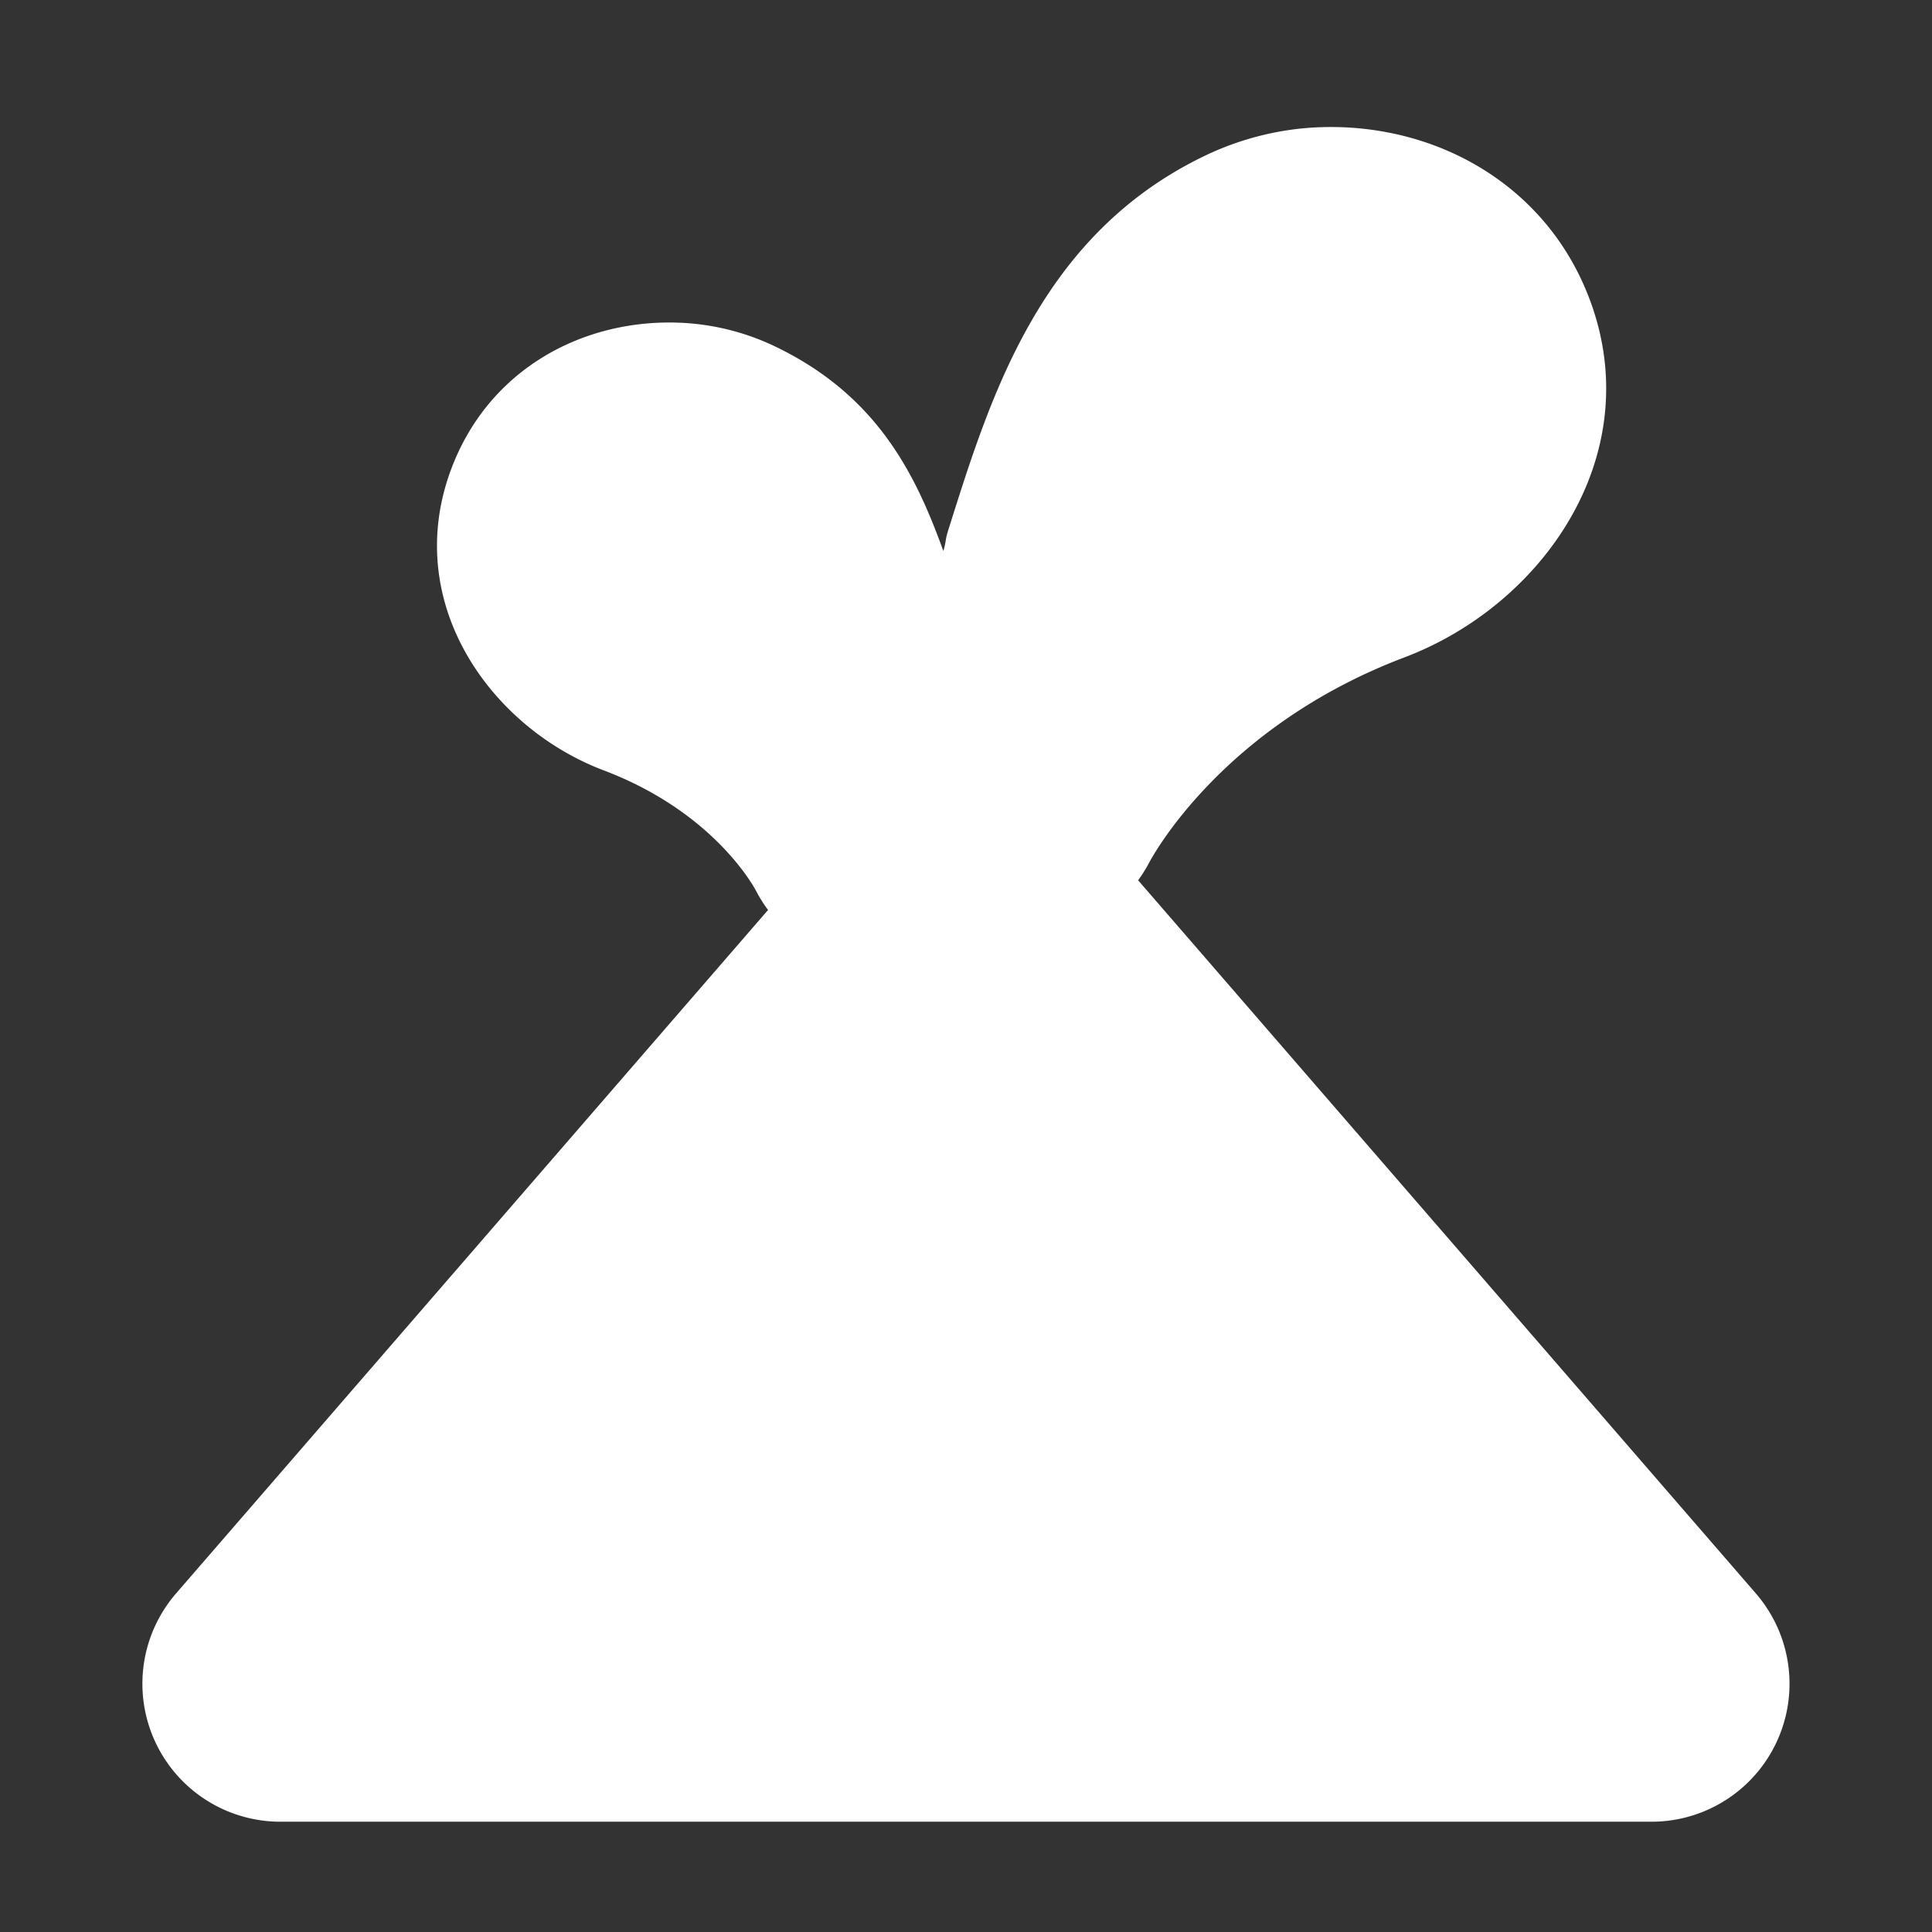 <?xml version="1.0" encoding="UTF-8" standalone="no"?>
<!-- Created with Inkscape (http://www.inkscape.org/) -->

<svg
   xmlns:dc="http://purl.org/dc/elements/1.1/"
   xmlns:cc="http://creativecommons.org/ns#"
   xmlns:rdf="http://www.w3.org/1999/02/22-rdf-syntax-ns#"
   xmlns:svg="http://www.w3.org/2000/svg"
   xmlns="http://www.w3.org/2000/svg"
   xmlns:sodipodi="http://sodipodi.sourceforge.net/DTD/sodipodi-0.dtd"
   xmlns:inkscape="http://www.inkscape.org/namespaces/inkscape"
   version="1.0"
   width="24"
   height="24"
   id="svg2"
   sodipodi:version="0.32"
   inkscape:version="0.92.3 (2405546, 2018-03-11)"
   sodipodi:docname="volcano_dirt_m.svg"
   inkscape:output_extension="org.inkscape.output.svg.inkscape">
  <rect width="100%" height="100%" fill="#333333" stroke="none"/>
  <sodipodi:namedview
     inkscape:window-height="1006"
     inkscape:window-width="1920"
     inkscape:pageshadow="2"
     inkscape:pageopacity="0.0"
     guidetolerance="10.0"
     gridtolerance="10.0"
     objecttolerance="10.0"
     borderopacity="1.0"
     bordercolor="#666666"
     pagecolor="#ffffff"
     id="base"
     showgrid="true"
     inkscape:zoom="16"
     inkscape:cx="9.1928464"
     inkscape:cy="16.141262"
     inkscape:window-x="1920"
     inkscape:window-y="0"
     inkscape:current-layer="svg2"
     inkscape:window-maximized="1"
     inkscape:snap-global="true"
     inkscape:snap-center="true"
     inkscape:snap-object-midpoints="true"
     inkscape:snap-grids="true">
    <inkscape:grid
       type="xygrid"
       id="grid3034"
       spacingx="4"
       spacingy="4"
       empcolor="#0000eb"
       empopacity="0.125"
       color="#646495"
       opacity="0.055"
       visible="true"
       snapvisiblegridlinesonly="true"
       dotted="false" />
  </sodipodi:namedview>
  <defs
     id="defs4">
    <inkscape:perspective
       sodipodi:type="inkscape:persp3d"
       inkscape:vp_x="0 : 290 : 1"
       inkscape:vp_y="0 : 1000 : 0"
       inkscape:vp_z="580 : 290 : 1"
       inkscape:persp3d-origin="290 : 193.33333 : 1"
       id="perspective12" />
    <style
       type="text/css"
       id="style6">
   
    .fil0 {fill:#EF7900}
   
  </style>
    <inkscape:perspective
       id="perspective6807"
       inkscape:persp3d-origin="29.116032 : 19.410688 : 1"
       inkscape:vp_z="58.232063 : 29.116032 : 1"
       inkscape:vp_y="0 : 1000 : 0"
       inkscape:vp_x="0 : 29.116032 : 1"
       sodipodi:type="inkscape:persp3d" />
    <inkscape:perspective
       id="perspective6954"
       inkscape:persp3d-origin="290 : 193.33333 : 1"
       inkscape:vp_z="580 : 290 : 1"
       inkscape:vp_y="0 : 1000 : 0"
       inkscape:vp_x="0 : 290 : 1"
       sodipodi:type="inkscape:persp3d" />
    <inkscape:perspective
       id="perspective2541"
       inkscape:persp3d-origin="240 : 160 : 1"
       inkscape:vp_z="480 : 240 : 1"
       inkscape:vp_y="0 : 1000 : 0"
       inkscape:vp_x="0 : 240 : 1"
       sodipodi:type="inkscape:persp3d" />
    <inkscape:perspective
       id="perspective2750"
       inkscape:persp3d-origin="215 : 143.33333 : 1"
       inkscape:vp_z="430 : 215 : 1"
       inkscape:vp_y="0 : 1000 : 0"
       inkscape:vp_x="0 : 215 : 1"
       sodipodi:type="inkscape:persp3d" />
    <inkscape:perspective
       id="perspective3730"
       inkscape:persp3d-origin="88.929146 : 101.19778 : 1"
       inkscape:vp_z="177.85829 : 151.79668 : 1"
       inkscape:vp_y="0 : 1000 : 0"
       inkscape:vp_x="0 : 151.79668 : 1"
       sodipodi:type="inkscape:persp3d" />
  </defs>
  <g
     id="g1327-3"
     transform="matrix(1.489,0,0,1.489,-703.873,-805.966)" />
  <path
     sodipodi:type="inkscape:offset"
     inkscape:radius="1.7141197"
     inkscape:original="M 16.462891 3.2929688 C 16.212046 3.3013388 15.956468 3.3616648 15.708984 3.4804688 C 13.536016 4.5235975 12.751953 9.9316406 12.751953 9.9316406 C 12.751953 9.9316406 13.934861 7.66349 16.837891 6.5644531 C 17.86485 6.1756639 18.459235 5.1840661 18.148438 4.3359375 C 17.915337 3.6998401 17.215425 3.2678573 16.462891 3.2929688 z M 8.3652344 5.7207031 C 7.8481637 5.7034489 7.3671951 5.998481 7.2070312 6.4355469 C 6.9934809 7.0183006 7.4017929 7.6996577 8.1074219 7.9667969 C 10.10211 8.721951 10.916016 10.28125 10.916016 10.28125 C 10.916016 10.28125 10.377824 6.5643957 8.8847656 5.8476562 C 8.7147182 5.7660253 8.5375913 5.7264545 8.3652344 5.7207031 z M 12 11.083984 L 3.484375 20.916016 L 20.515625 20.916016 L 12 11.083984 z "
     style="color:#000000;clip-rule:nonzero;display:inline;overflow:visible;visibility:visible;opacity:1;isolation:auto;mix-blend-mode:normal;color-interpolation:sRGB;color-interpolation-filters:linearRGB;solid-color:#000000;solid-opacity:1;vector-effect:none;fill:#ffffff;fill-opacity:1;fill-rule:nonzero;stroke:none;stroke-width:37;stroke-linecap:round;stroke-linejoin:round;stroke-miterlimit:4;stroke-dasharray:none;stroke-dashoffset:0;stroke-opacity:1;marker:none;paint-order:normal;color-rendering:auto;image-rendering:auto;shape-rendering:auto;text-rendering:auto;enable-background:accumulate"
     id="path823"
     d="m 16.406,1.58 c -0.486,0.016 -0.981,0.135 -1.439,0.355 -2.056,0.987 -2.669,3.01 -3.186,4.646 -0.044,0.139 -0.023,0.128 -0.062,0.264 C 11.374,5.894 10.901,4.914 9.627,4.303 9.233,4.114 8.817,4.021 8.422,4.008 7.218,3.968 6.054,4.602 5.598,5.846 4.993,7.497 6.097,9.039 7.5,9.57 8.908,10.103 9.396,11.074 9.396,11.074 a 1.714,1.714 0 0 0 0.145,0.23 l -7.352,8.488 a 1.714,1.714 0 0 0 1.295,2.838 h 17.031 a 1.714,1.714 0 0 0 1.295,-2.838 l -7.672,-8.857 a 1.714,1.714 0 0 0 0.133,-0.211 c 0,0 0.857,-1.68 3.174,-2.557 1.725,-0.653 3.015,-2.506 2.312,-4.422 C 19.23,2.305 17.849,1.532 16.406,1.58 Z" />
</svg>
